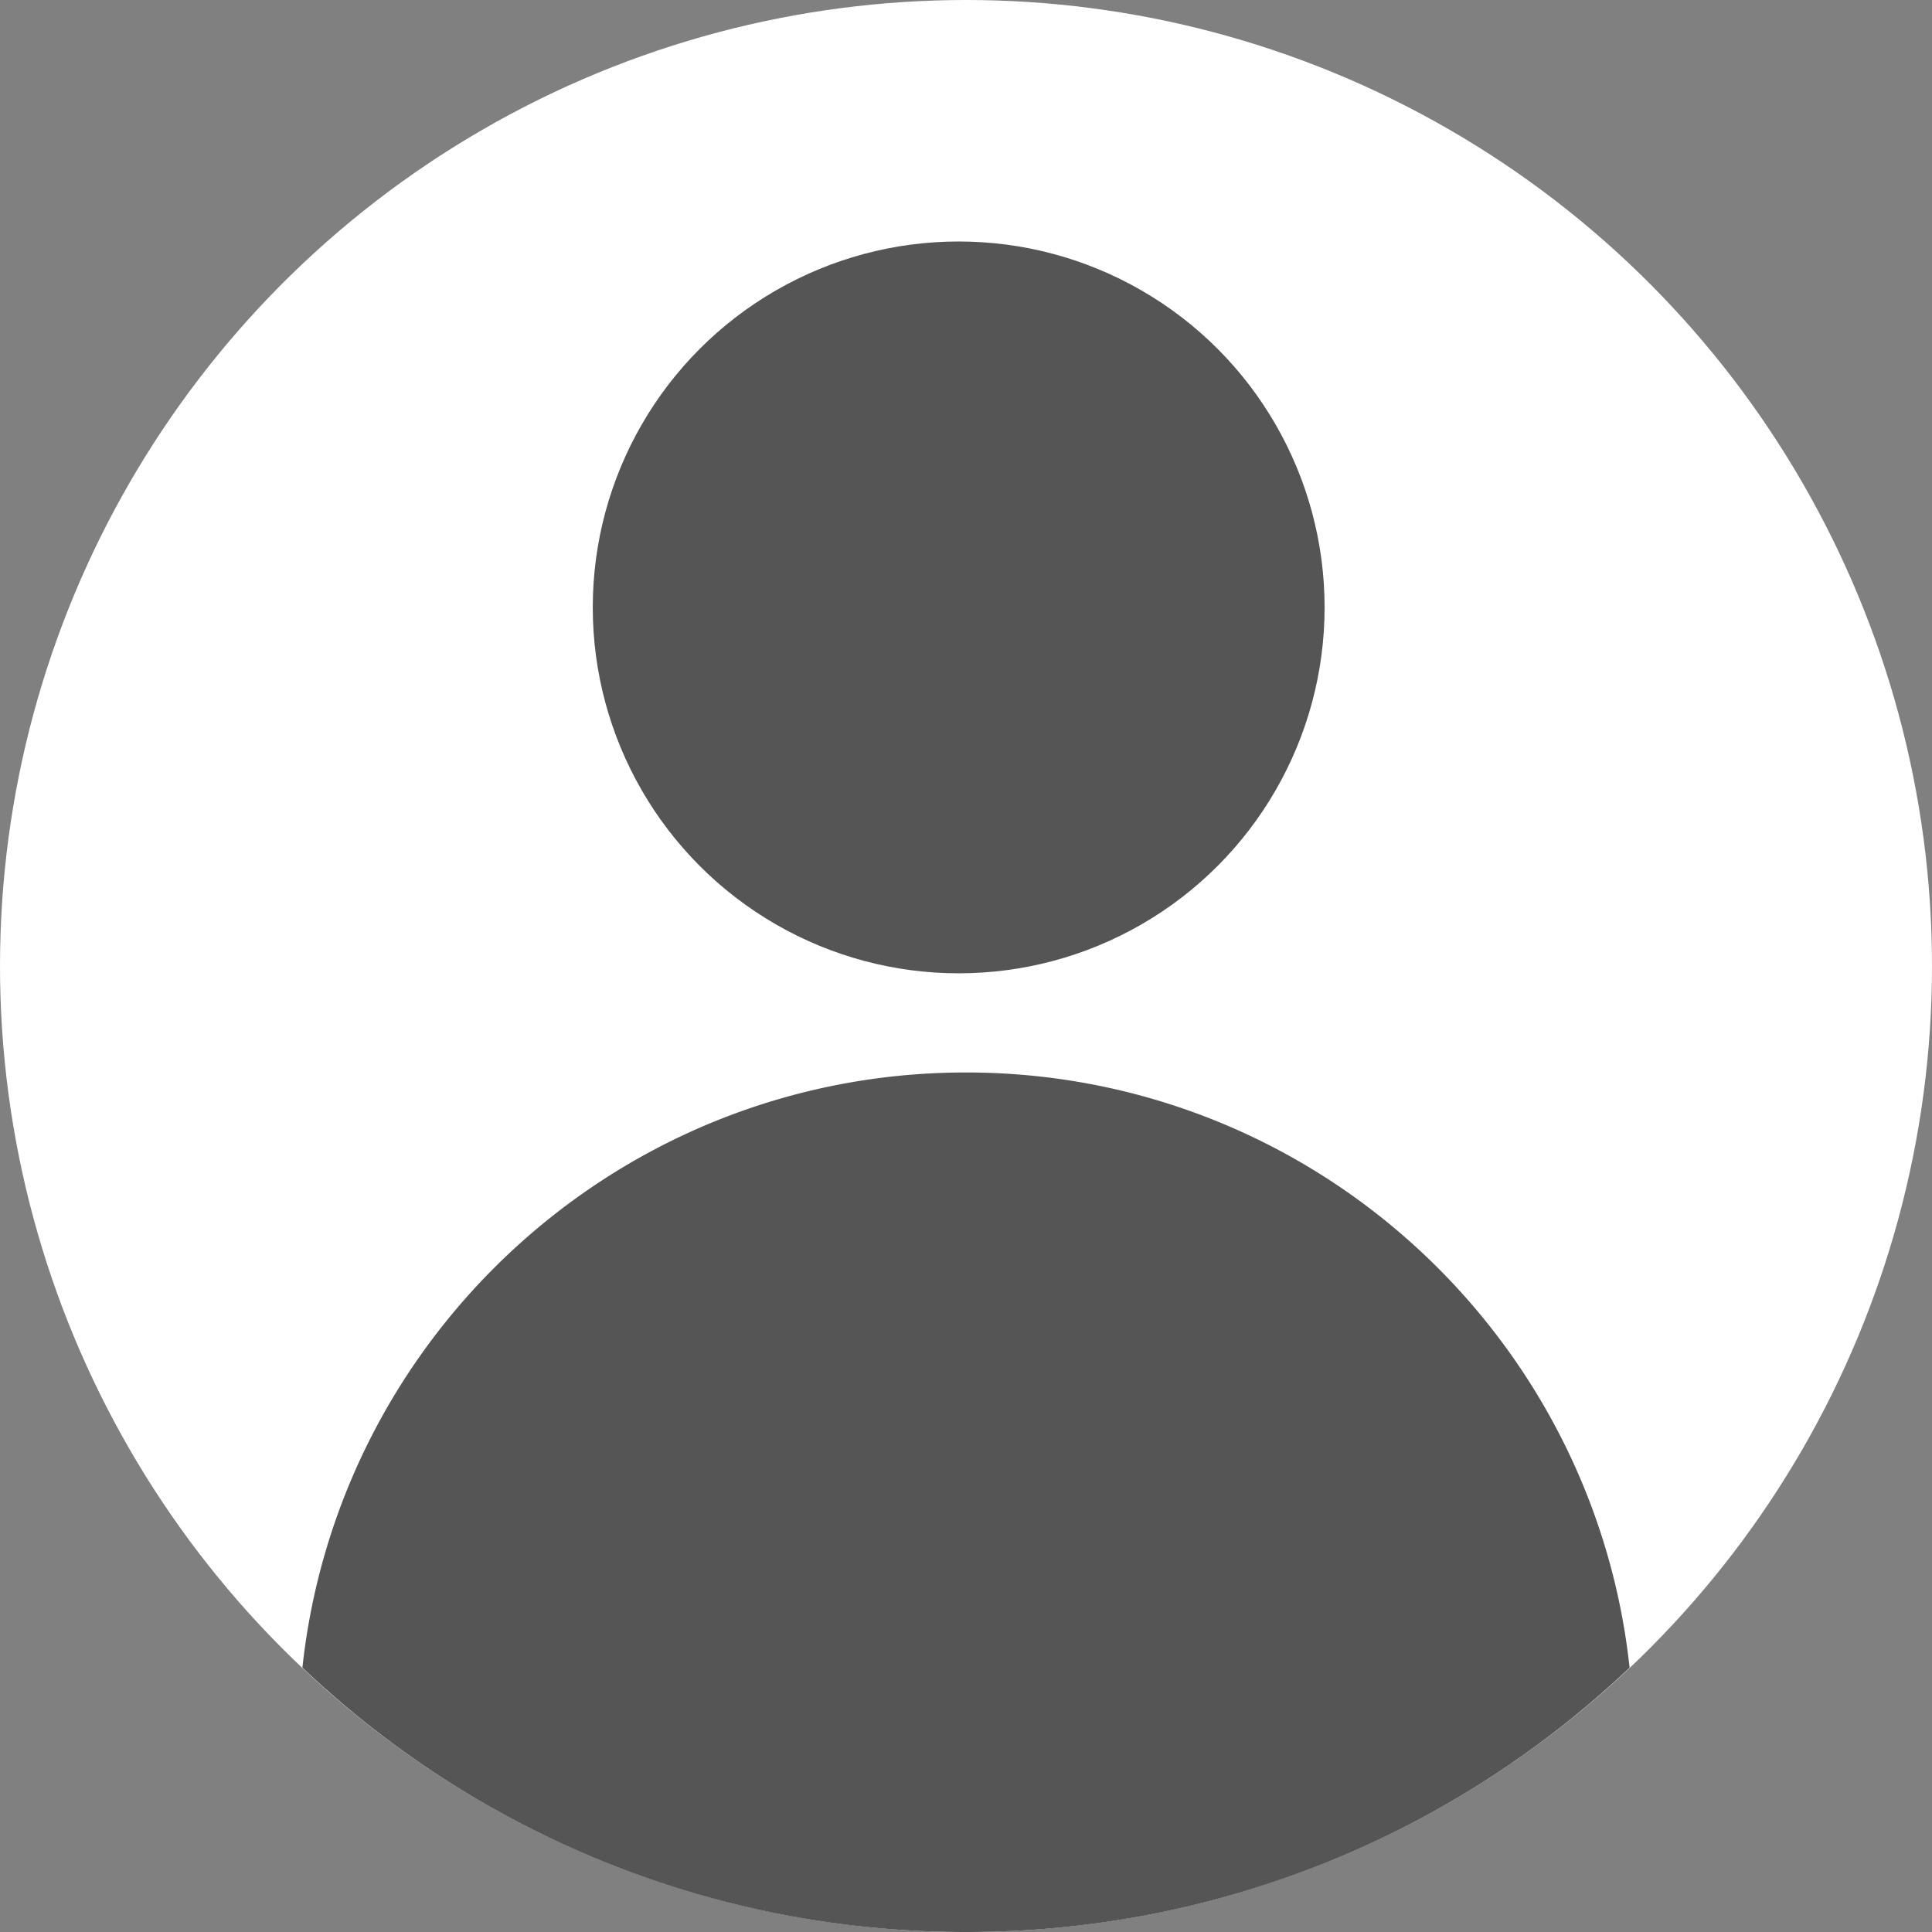 <svg id="Layer_1" data-name="Layer 1" xmlns="http://www.w3.org/2000/svg" viewBox="0 0 863 863"><rect x="0" y="0" width="863" height="863" fill="#808080" stroke="none"/><defs><style>.cls-1{fill:#fff;}.cls-2{fill:#565555;}</style></defs><circle class="cls-1" cx="431.5" cy="431.5" r="431.5"/><circle class="cls-2" cx="428.23" cy="271.32" r="163.45"/><path class="cls-2" d="M431.5,863A429.88,429.88,0,0,0,727.92,744.91C711.76,595.44,585.26,479.06,431.5,479.06S151.24,595.44,135.08,744.91A429.88,429.88,0,0,0,431.5,863Z"/></svg>